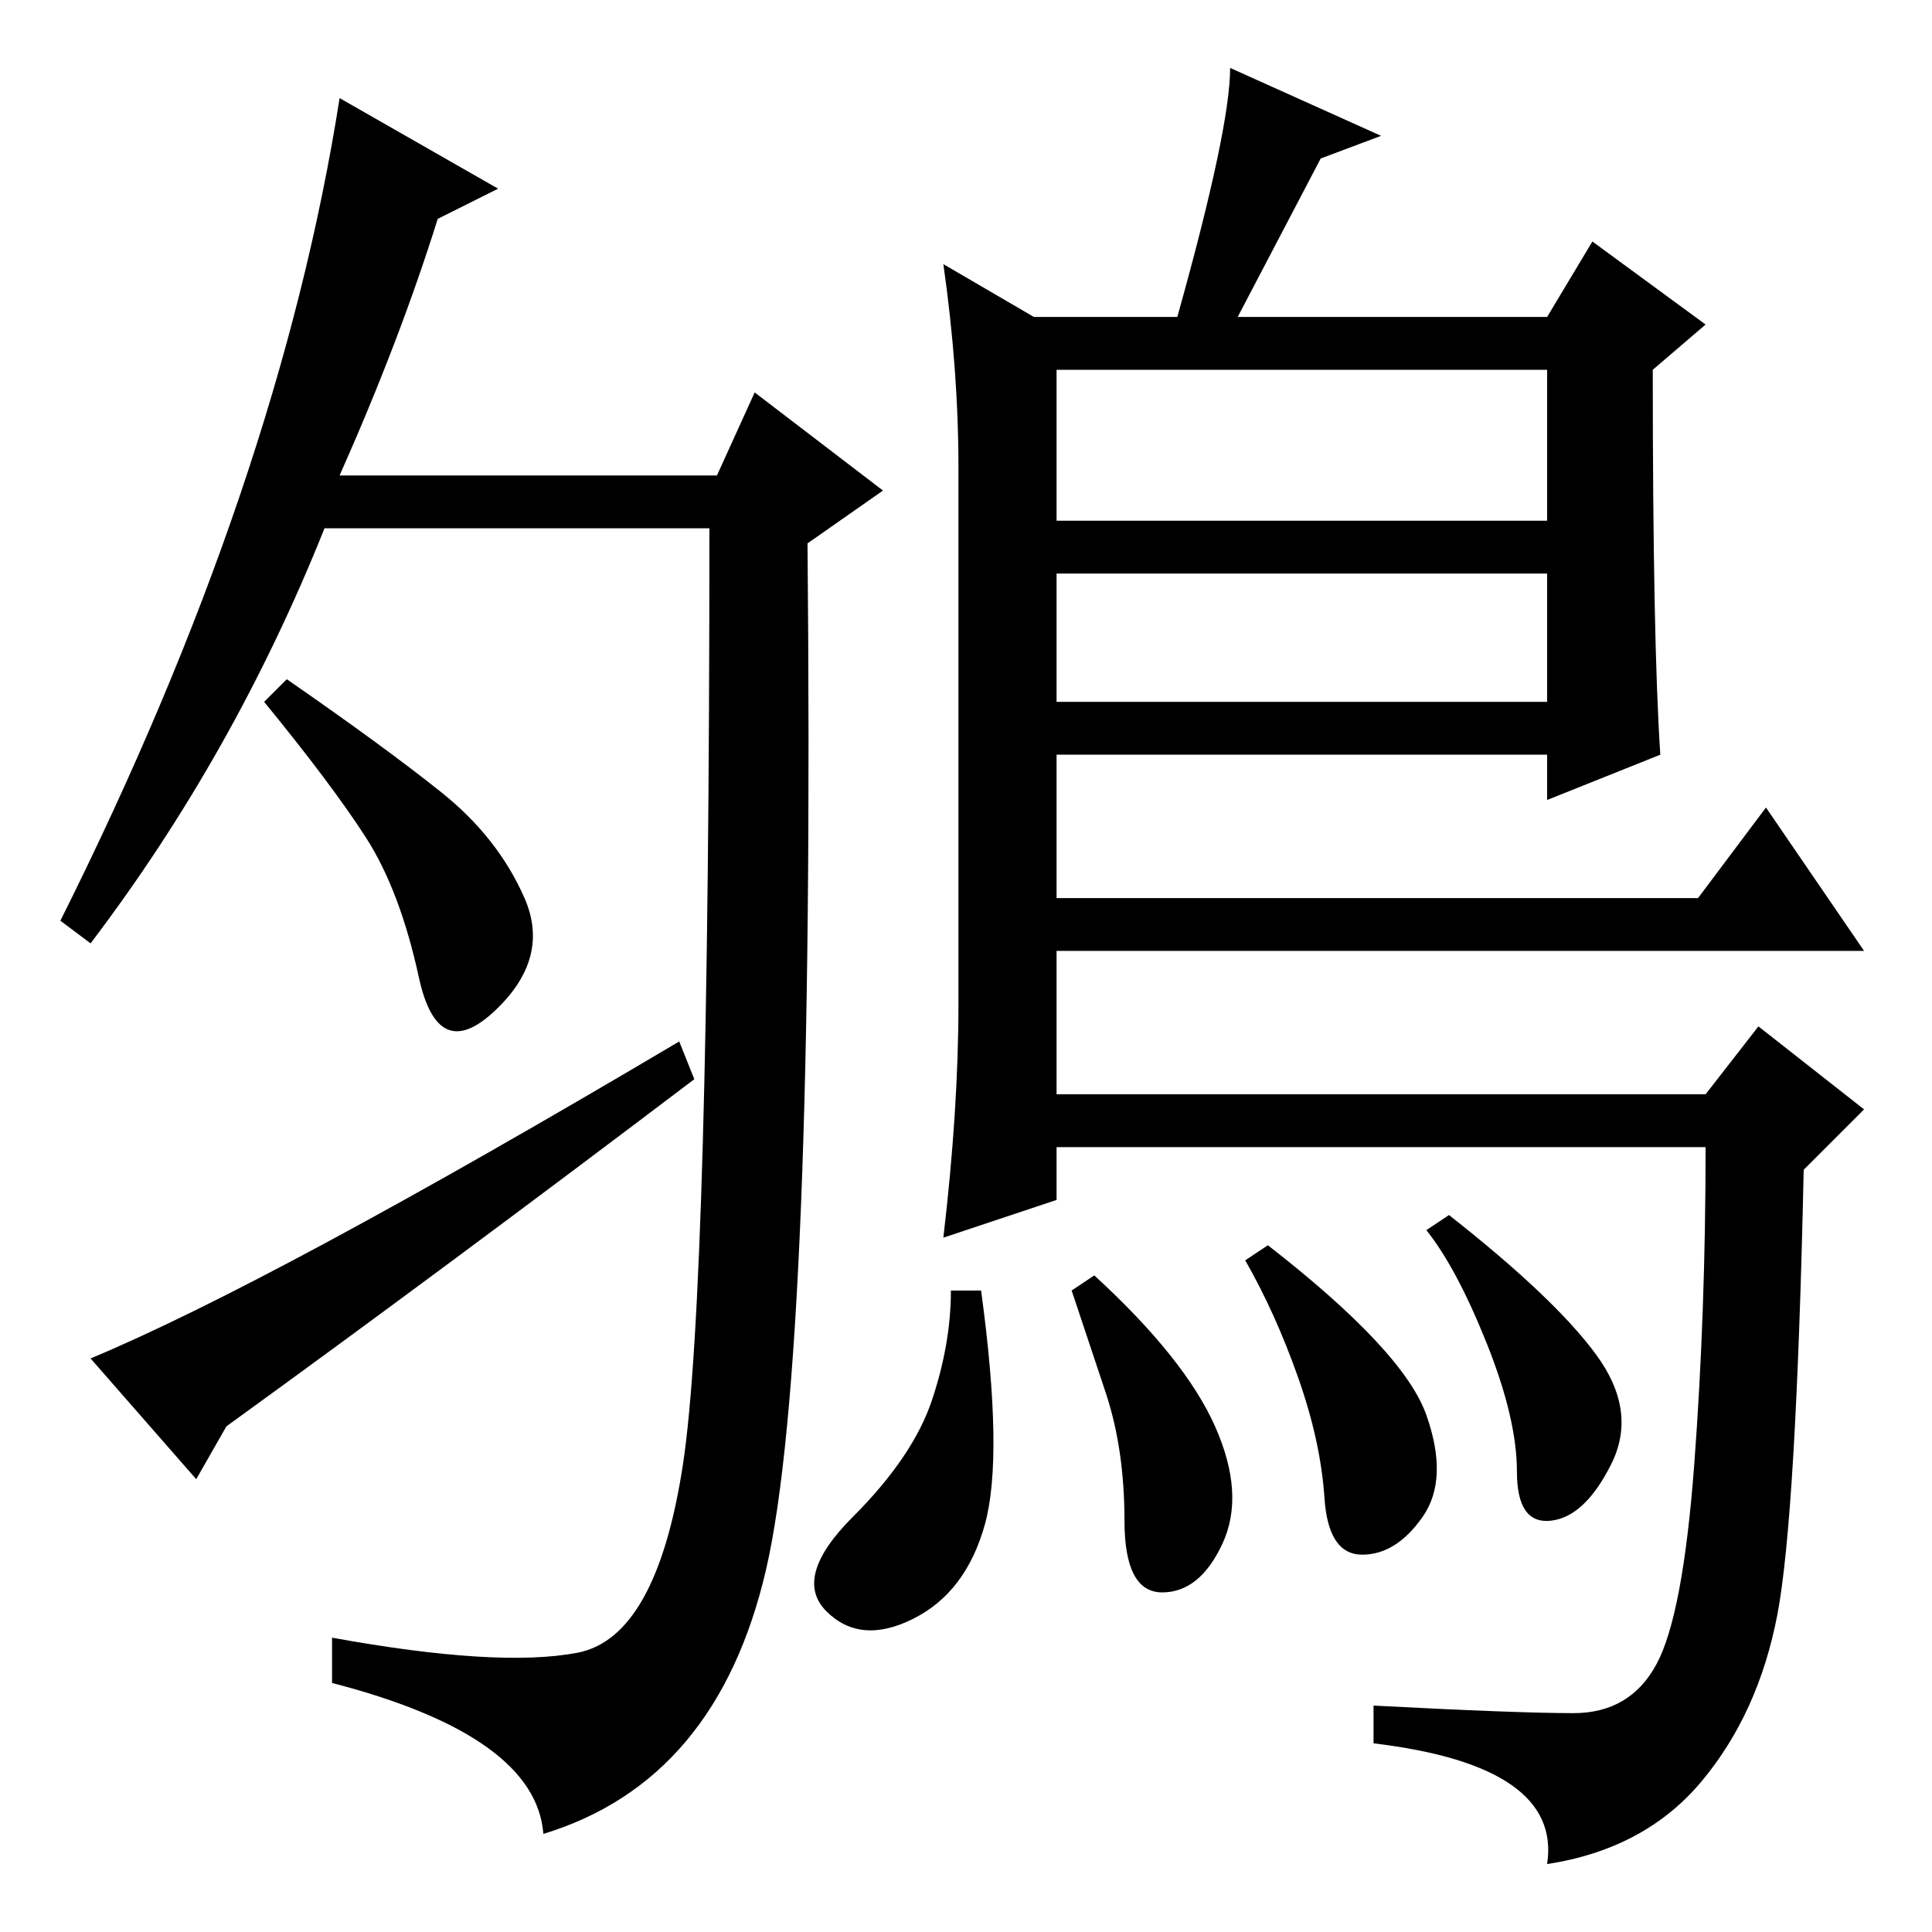 <?xml version="1.0" standalone="no"?>
<!DOCTYPE svg PUBLIC "-//W3C//DTD SVG 1.1//EN" "http://www.w3.org/Graphics/SVG/1.1/DTD/svg11.dtd" >
<svg xmlns="http://www.w3.org/2000/svg" xmlns:xlink="http://www.w3.org/1999/xlink" version="1.1" viewBox="0 -36 256 256">
  <g transform="matrix(1 0 0 -1 0 220)">
   <path fill="currentColor"
d="M100 204l17 -13l-10 -7q1 -108 -5.5 -136t-29.5 -35q-1 13 -28 20v6q22 -4 32.5 -2t14 25t3.5 124h-51q-12 -30 -31 -55l-4 3q29 58 37 109l21 -12l-8 -4q-5 -16 -13 -34h50zM55.5 126.5q-2.5 11.5 -7 18.5t-13.5 18l3 3q13 -9 20.5 -15t11 -14t-4 -15t-10 4.5zM92 113
q-33 -25 -62 -46l-4 -7l-14 16q24 10 78 42zM125 221l12 -7h19q7 25 7 33l20 -9l-8 -3l-11 -21h41l6 10l15 -11l-7 -6q0 -36 1 -51l-15 -6v6h-65v-19h85l9 12l13 -19h-107v-19h86l7 9l14 -11l-8 -8q-1 -46 -3.5 -59t-10 -22t-20.5 -11q2 13 -23 16v5q19 -1 26.5 -1t11 6.5
t5 26.5t1.5 42h-86v-7l-15 -5q2 17 2 31v71q0 13 -2 27zM205 207h-65v-20h65v20zM205 180h-65v-17h65v17zM189 68.5q3 -8.5 -0.5 -13.5t-8 -5t-5 7.5t-3.5 16t-7 15.5l3 2q18 -14 21 -22.5zM211.5 76.5q5.5 -7.5 2 -14.5t-8 -7.5t-4.5 6.5t-4 17t-8 15l3 2
q14 -11 19.5 -18.5zM161 67q4 -9 1 -15.5t-8 -6.5t-5 9.5t-2.5 17l-4.5 13.5l3 2q12 -11 16 -20zM130.5 54q-2.5 -9 -9.5 -12.5t-11.5 1t3.5 12.5t10.5 15.5t2.5 14.5h4q3 -22 0.5 -31z" />
  </g>

</svg>

